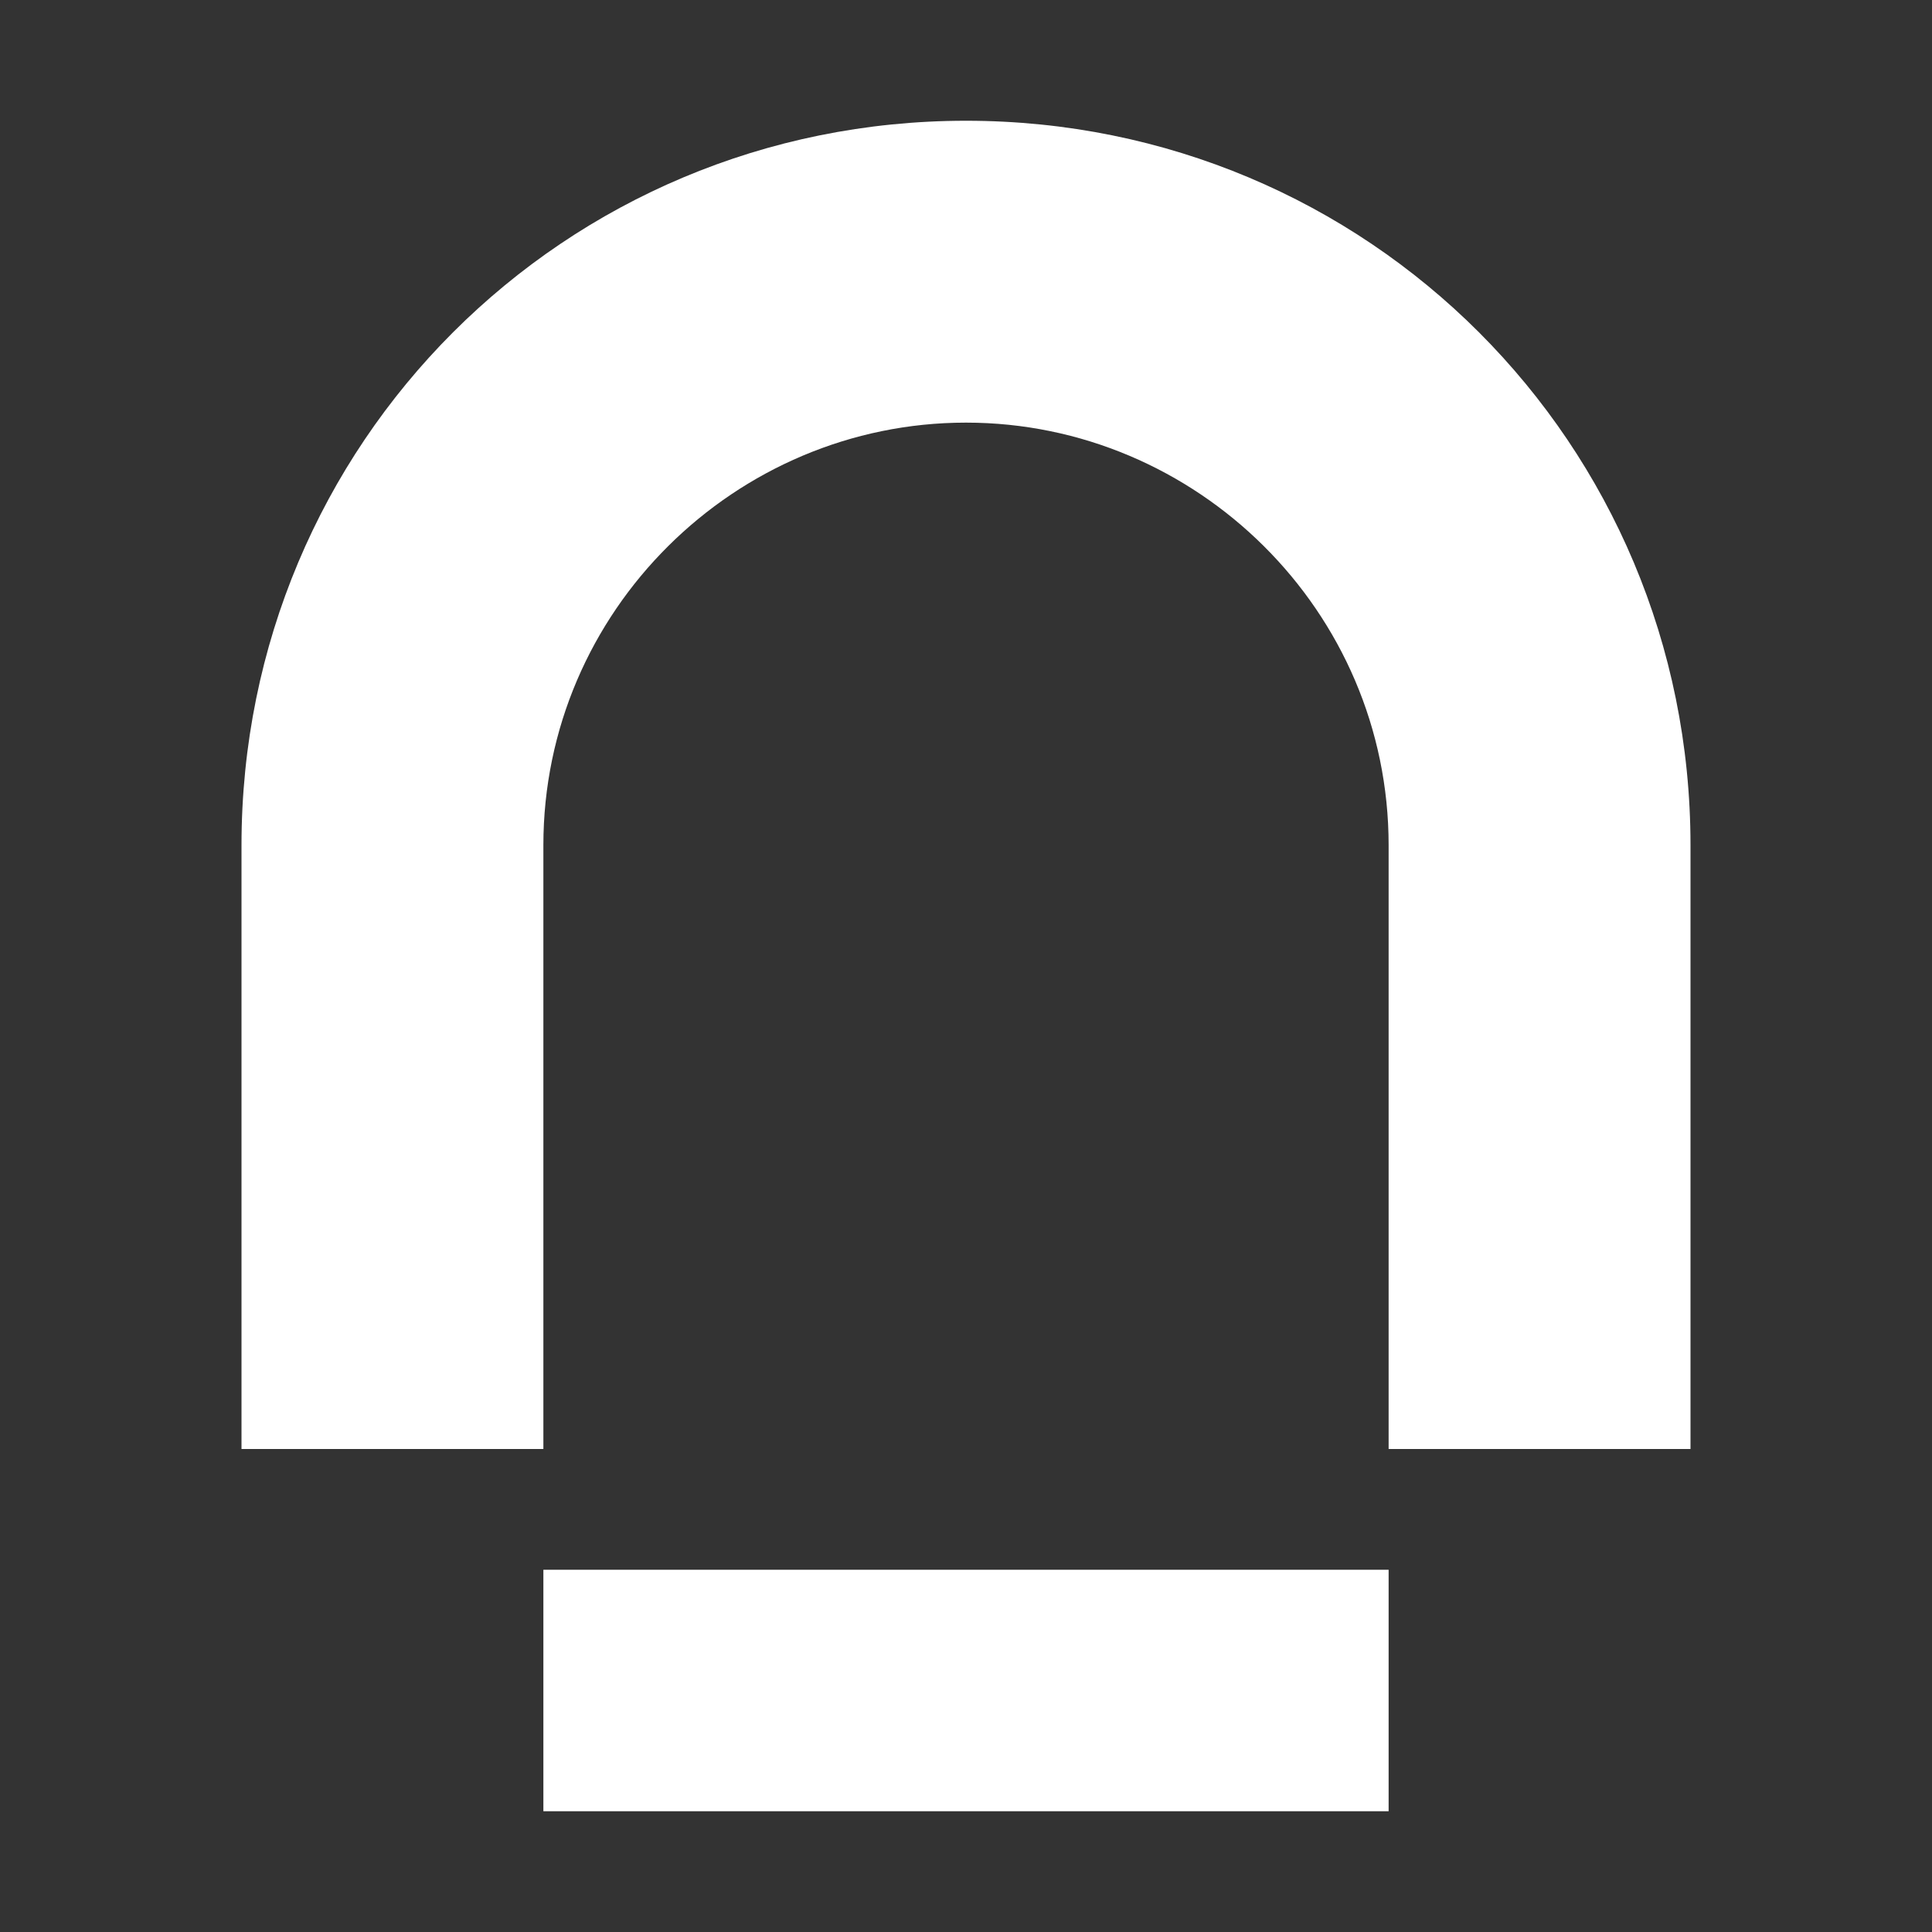 <svg width="512" height="512" viewBox="0 0 512 512" fill="none" xmlns="http://www.w3.org/2000/svg">
<rect x="0" y="0" width="512" height="512" fill="#333333" stroke="none"/>
<path fill-rule="evenodd" clip-rule="evenodd" d="M256 32C362.5 32 448 117.5 448 224V384H368V224C368 161.9 317.1 112 256 112C194.9 112 144 161.9 144 224V384H64V224C64 117.5 149.5 32 256 32ZM144 416H368V480H144V416Z" fill="white"/>
</svg>